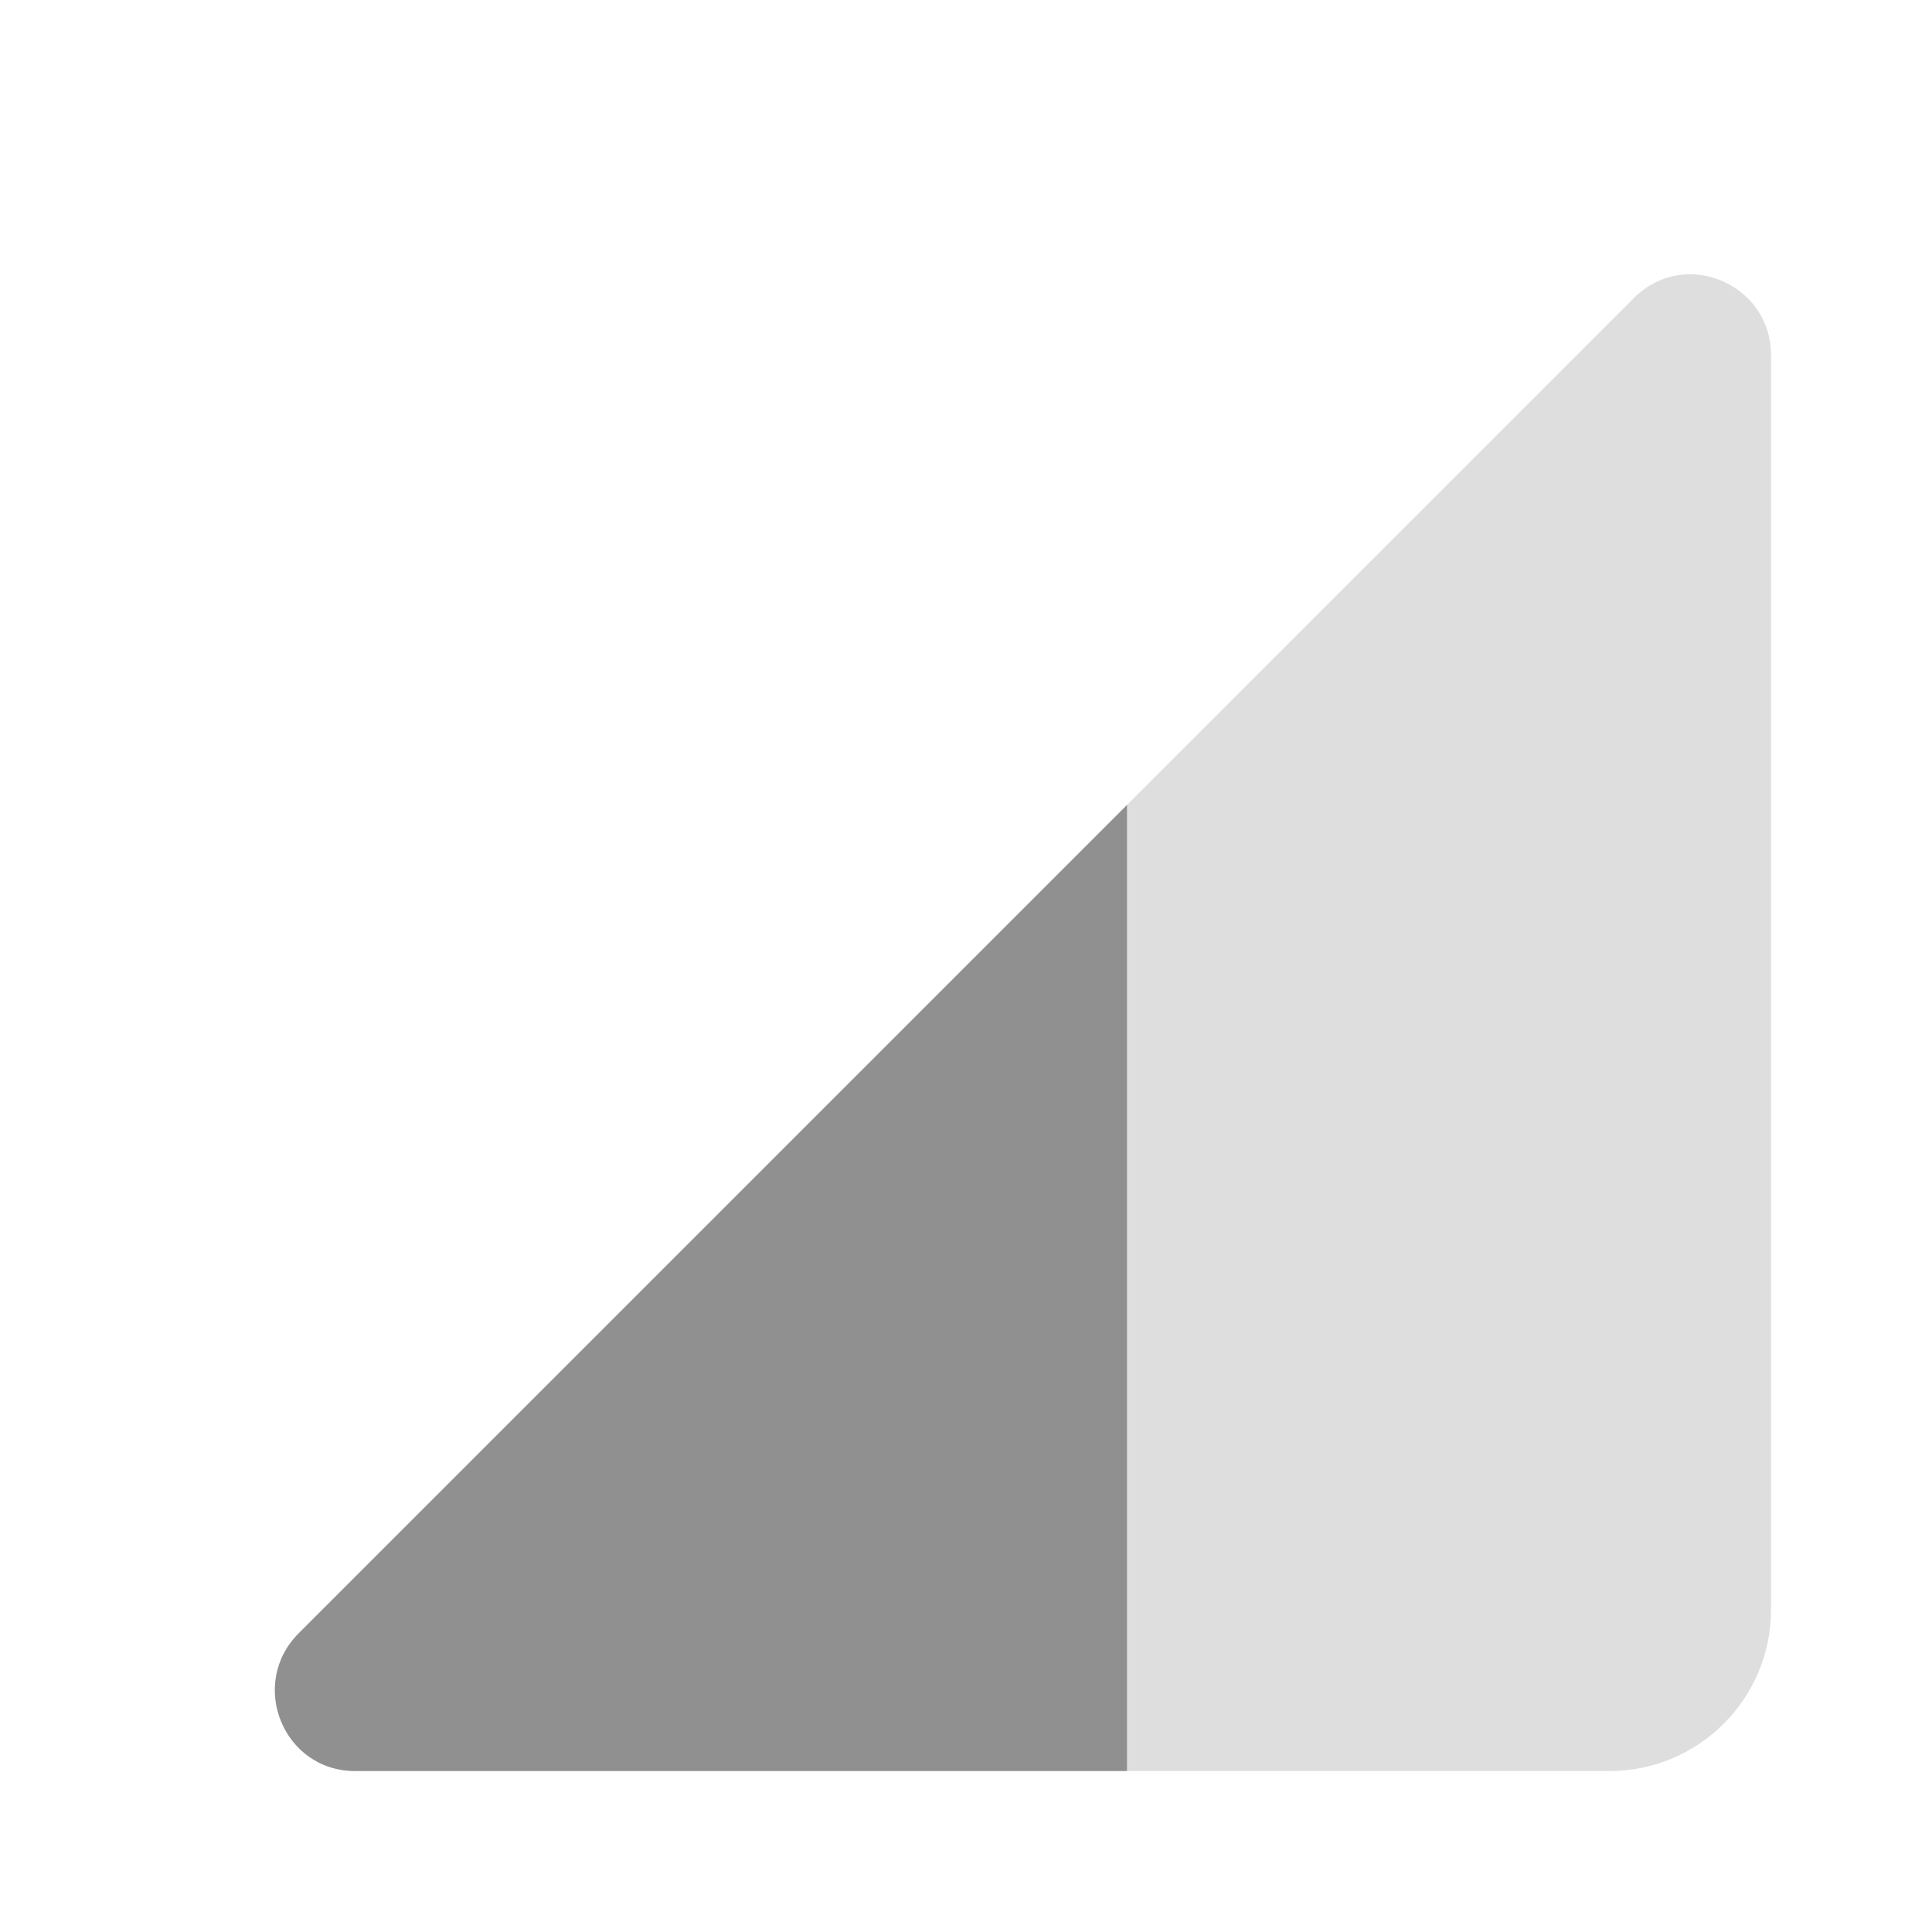 <?xml version="1.0" encoding="UTF-8" standalone="no"?>
<svg
   xmlns:dc="http://purl.org/dc/elements/1.1/"
   xmlns:cc="http://creativecommons.org/ns#"
   xmlns:rdf="http://www.w3.org/1999/02/22-rdf-syntax-ns#"
   xmlns:svg="http://www.w3.org/2000/svg"
   xmlns="http://www.w3.org/2000/svg"
   xmlns:sodipodi="http://sodipodi.sourceforge.net/DTD/sodipodi-0.dtd"
   xmlns:inkscape="http://www.inkscape.org/namespaces/inkscape"
   height="24"
   viewBox="0 0 24 24"
   width="24"
   version="1.1"
   id="svg6"
   sodipodi:docname="network-cellular-signal-ok.svg"
   inkscape:version="1.0.2 (e86c870879, 2021-01-15)">
  <defs
     id="defs10" />
  <sodipodi:namedview
     pagecolor="#ffffff"
     bordercolor="#666666"
     borderopacity="1"
     objecttolerance="10"
     gridtolerance="10"
     guidetolerance="10"
     inkscape:pageopacity="0"
     inkscape:pageshadow="2"
     inkscape:window-width="1908"
     inkscape:window-height="1031"
     id="namedview8"
     showgrid="false"
     inkscape:zoom="21"
     inkscape:cx="7.3328654"
     inkscape:cy="12.817997"
     inkscape:window-x="1924"
     inkscape:window-y="1084"
     inkscape:window-maximized="0"
     inkscape:current-layer="svg6" />
  <path fill="#909090"
     id="path2"
     d="M 21.107 3.414 C 20.841 3.382 20.561 3.461 20.332 3.668 L 3.711 20.289 C 3.081 20.919 3.52 22 4.41 22 L 20 22 C 21.1 22 22 21.1 22 20 L 22 4.41 C 22 3.854 21.578 3.47 21.107 3.414 z "
     style="opacity:0.3" />
  <path fill="#909090"
     id="path4"
     d="M 14 10 L 3.711 20.289 C 3.081 20.919 3.52 22 4.41 22 L 14 22 L 14 10 z " />
</svg>
